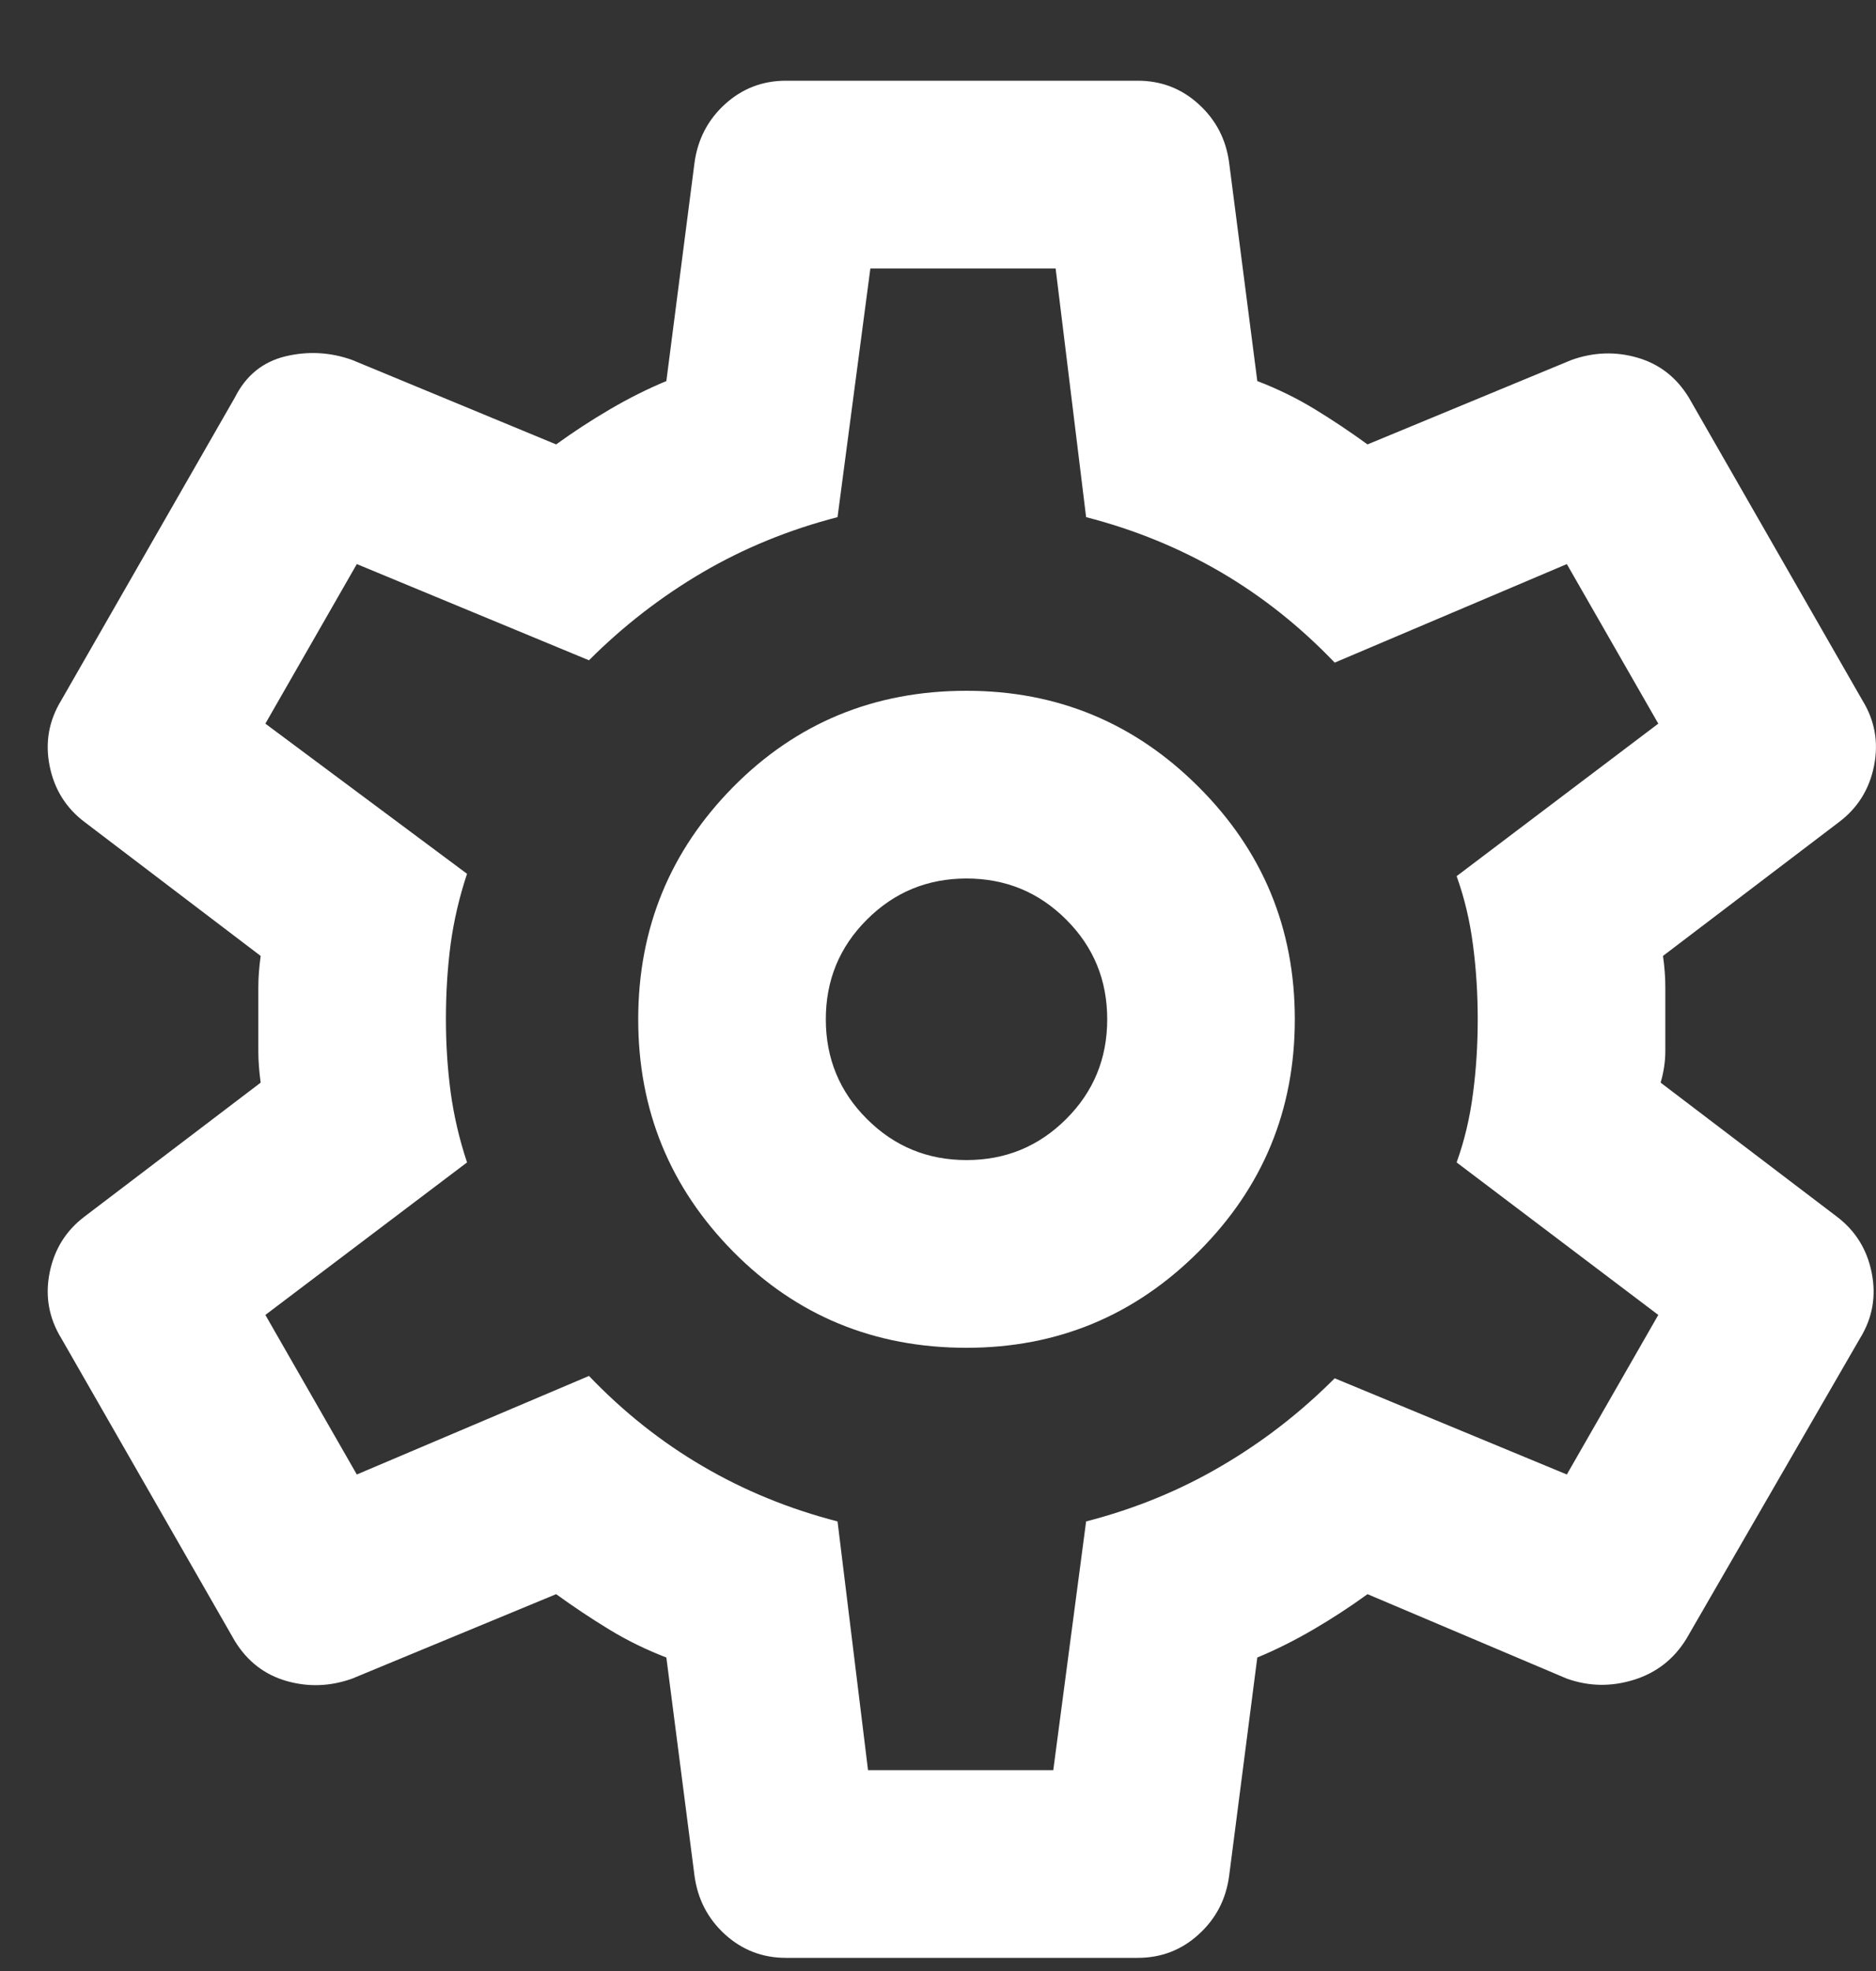 <svg width="20" height="21" viewBox="0 0 20 21" fill="none" xmlns="http://www.w3.org/2000/svg">
<rect x="0" y="0" width="20" height="21" fill="#333333" stroke="none"/>
<path d="M12.129 20.86H8.379C8.129 20.86 7.913 20.777 7.729 20.61C7.546 20.443 7.438 20.235 7.404 19.985L7.104 17.66C6.888 17.577 6.684 17.477 6.492 17.36C6.3 17.243 6.113 17.118 5.929 16.985L3.754 17.885C3.521 17.968 3.288 17.977 3.054 17.91C2.821 17.843 2.638 17.702 2.504 17.485L0.654 14.26C0.521 14.043 0.479 13.81 0.529 13.56C0.579 13.31 0.704 13.11 0.904 12.96L2.779 11.535C2.763 11.418 2.754 11.306 2.754 11.197V10.522C2.754 10.414 2.763 10.302 2.779 10.185L0.904 8.76C0.704 8.61 0.579 8.41 0.529 8.16C0.479 7.91 0.521 7.677 0.654 7.46L2.504 4.235C2.621 4.002 2.8 3.856 3.041 3.797C3.283 3.739 3.521 3.752 3.754 3.835L5.929 4.735C6.113 4.602 6.304 4.477 6.504 4.36C6.704 4.243 6.904 4.143 7.104 4.06L7.404 1.735C7.438 1.485 7.546 1.277 7.729 1.11C7.913 0.943 8.129 0.86 8.379 0.86H12.129C12.379 0.86 12.596 0.943 12.779 1.11C12.963 1.277 13.071 1.485 13.104 1.735L13.404 4.06C13.621 4.143 13.825 4.243 14.017 4.36C14.209 4.477 14.396 4.602 14.579 4.735L16.754 3.835C16.988 3.752 17.221 3.743 17.454 3.81C17.688 3.877 17.871 4.018 18.004 4.235L19.854 7.46C19.988 7.677 20.029 7.91 19.979 8.16C19.929 8.41 19.804 8.61 19.604 8.76L17.729 10.185C17.746 10.302 17.754 10.414 17.754 10.522V11.197C17.754 11.306 17.738 11.418 17.704 11.535L19.579 12.96C19.779 13.11 19.904 13.31 19.954 13.56C20.004 13.81 19.963 14.043 19.829 14.26L17.979 17.46C17.846 17.677 17.659 17.823 17.417 17.898C17.175 17.973 16.938 17.968 16.704 17.885L14.579 16.985C14.396 17.118 14.204 17.243 14.004 17.36C13.804 17.477 13.604 17.577 13.404 17.66L13.104 19.985C13.071 20.235 12.963 20.443 12.779 20.61C12.596 20.777 12.379 20.86 12.129 20.86ZM10.304 14.36C11.271 14.36 12.096 14.018 12.779 13.335C13.463 12.652 13.804 11.827 13.804 10.86C13.804 9.893 13.463 9.068 12.779 8.385C12.096 7.702 11.271 7.36 10.304 7.36C9.321 7.36 8.492 7.702 7.816 8.385C7.142 9.068 6.804 9.893 6.804 10.86C6.804 11.827 7.142 12.652 7.816 13.335C8.492 14.018 9.321 14.36 10.304 14.36ZM10.304 12.36C9.888 12.36 9.534 12.214 9.242 11.922C8.95 11.631 8.804 11.277 8.804 10.86C8.804 10.443 8.95 10.089 9.242 9.798C9.534 9.506 9.888 9.36 10.304 9.36C10.721 9.36 11.075 9.506 11.367 9.798C11.659 10.089 11.804 10.443 11.804 10.86C11.804 11.277 11.659 11.631 11.367 11.922C11.075 12.214 10.721 12.36 10.304 12.36ZM9.254 18.86H11.229L11.579 16.21C12.096 16.077 12.575 15.881 13.017 15.622C13.459 15.364 13.863 15.052 14.229 14.685L16.704 15.71L17.679 14.01L15.529 12.385C15.613 12.152 15.671 11.906 15.704 11.647C15.738 11.389 15.754 11.127 15.754 10.86C15.754 10.593 15.738 10.331 15.704 10.072C15.671 9.814 15.613 9.568 15.529 9.335L17.679 7.71L16.704 6.01L14.229 7.06C13.863 6.677 13.459 6.356 13.017 6.097C12.575 5.839 12.096 5.643 11.579 5.51L11.254 2.86H9.279L8.929 5.51C8.413 5.643 7.934 5.839 7.492 6.097C7.05 6.356 6.646 6.668 6.279 7.035L3.804 6.01L2.829 7.71L4.979 9.31C4.896 9.56 4.838 9.81 4.804 10.06C4.771 10.31 4.754 10.577 4.754 10.86C4.754 11.127 4.771 11.385 4.804 11.635C4.838 11.885 4.896 12.135 4.979 12.385L2.829 14.01L3.804 15.71L6.279 14.66C6.646 15.043 7.05 15.364 7.492 15.622C7.934 15.881 8.413 16.077 8.929 16.21L9.254 18.86Z" fill="white"/>
</svg>
